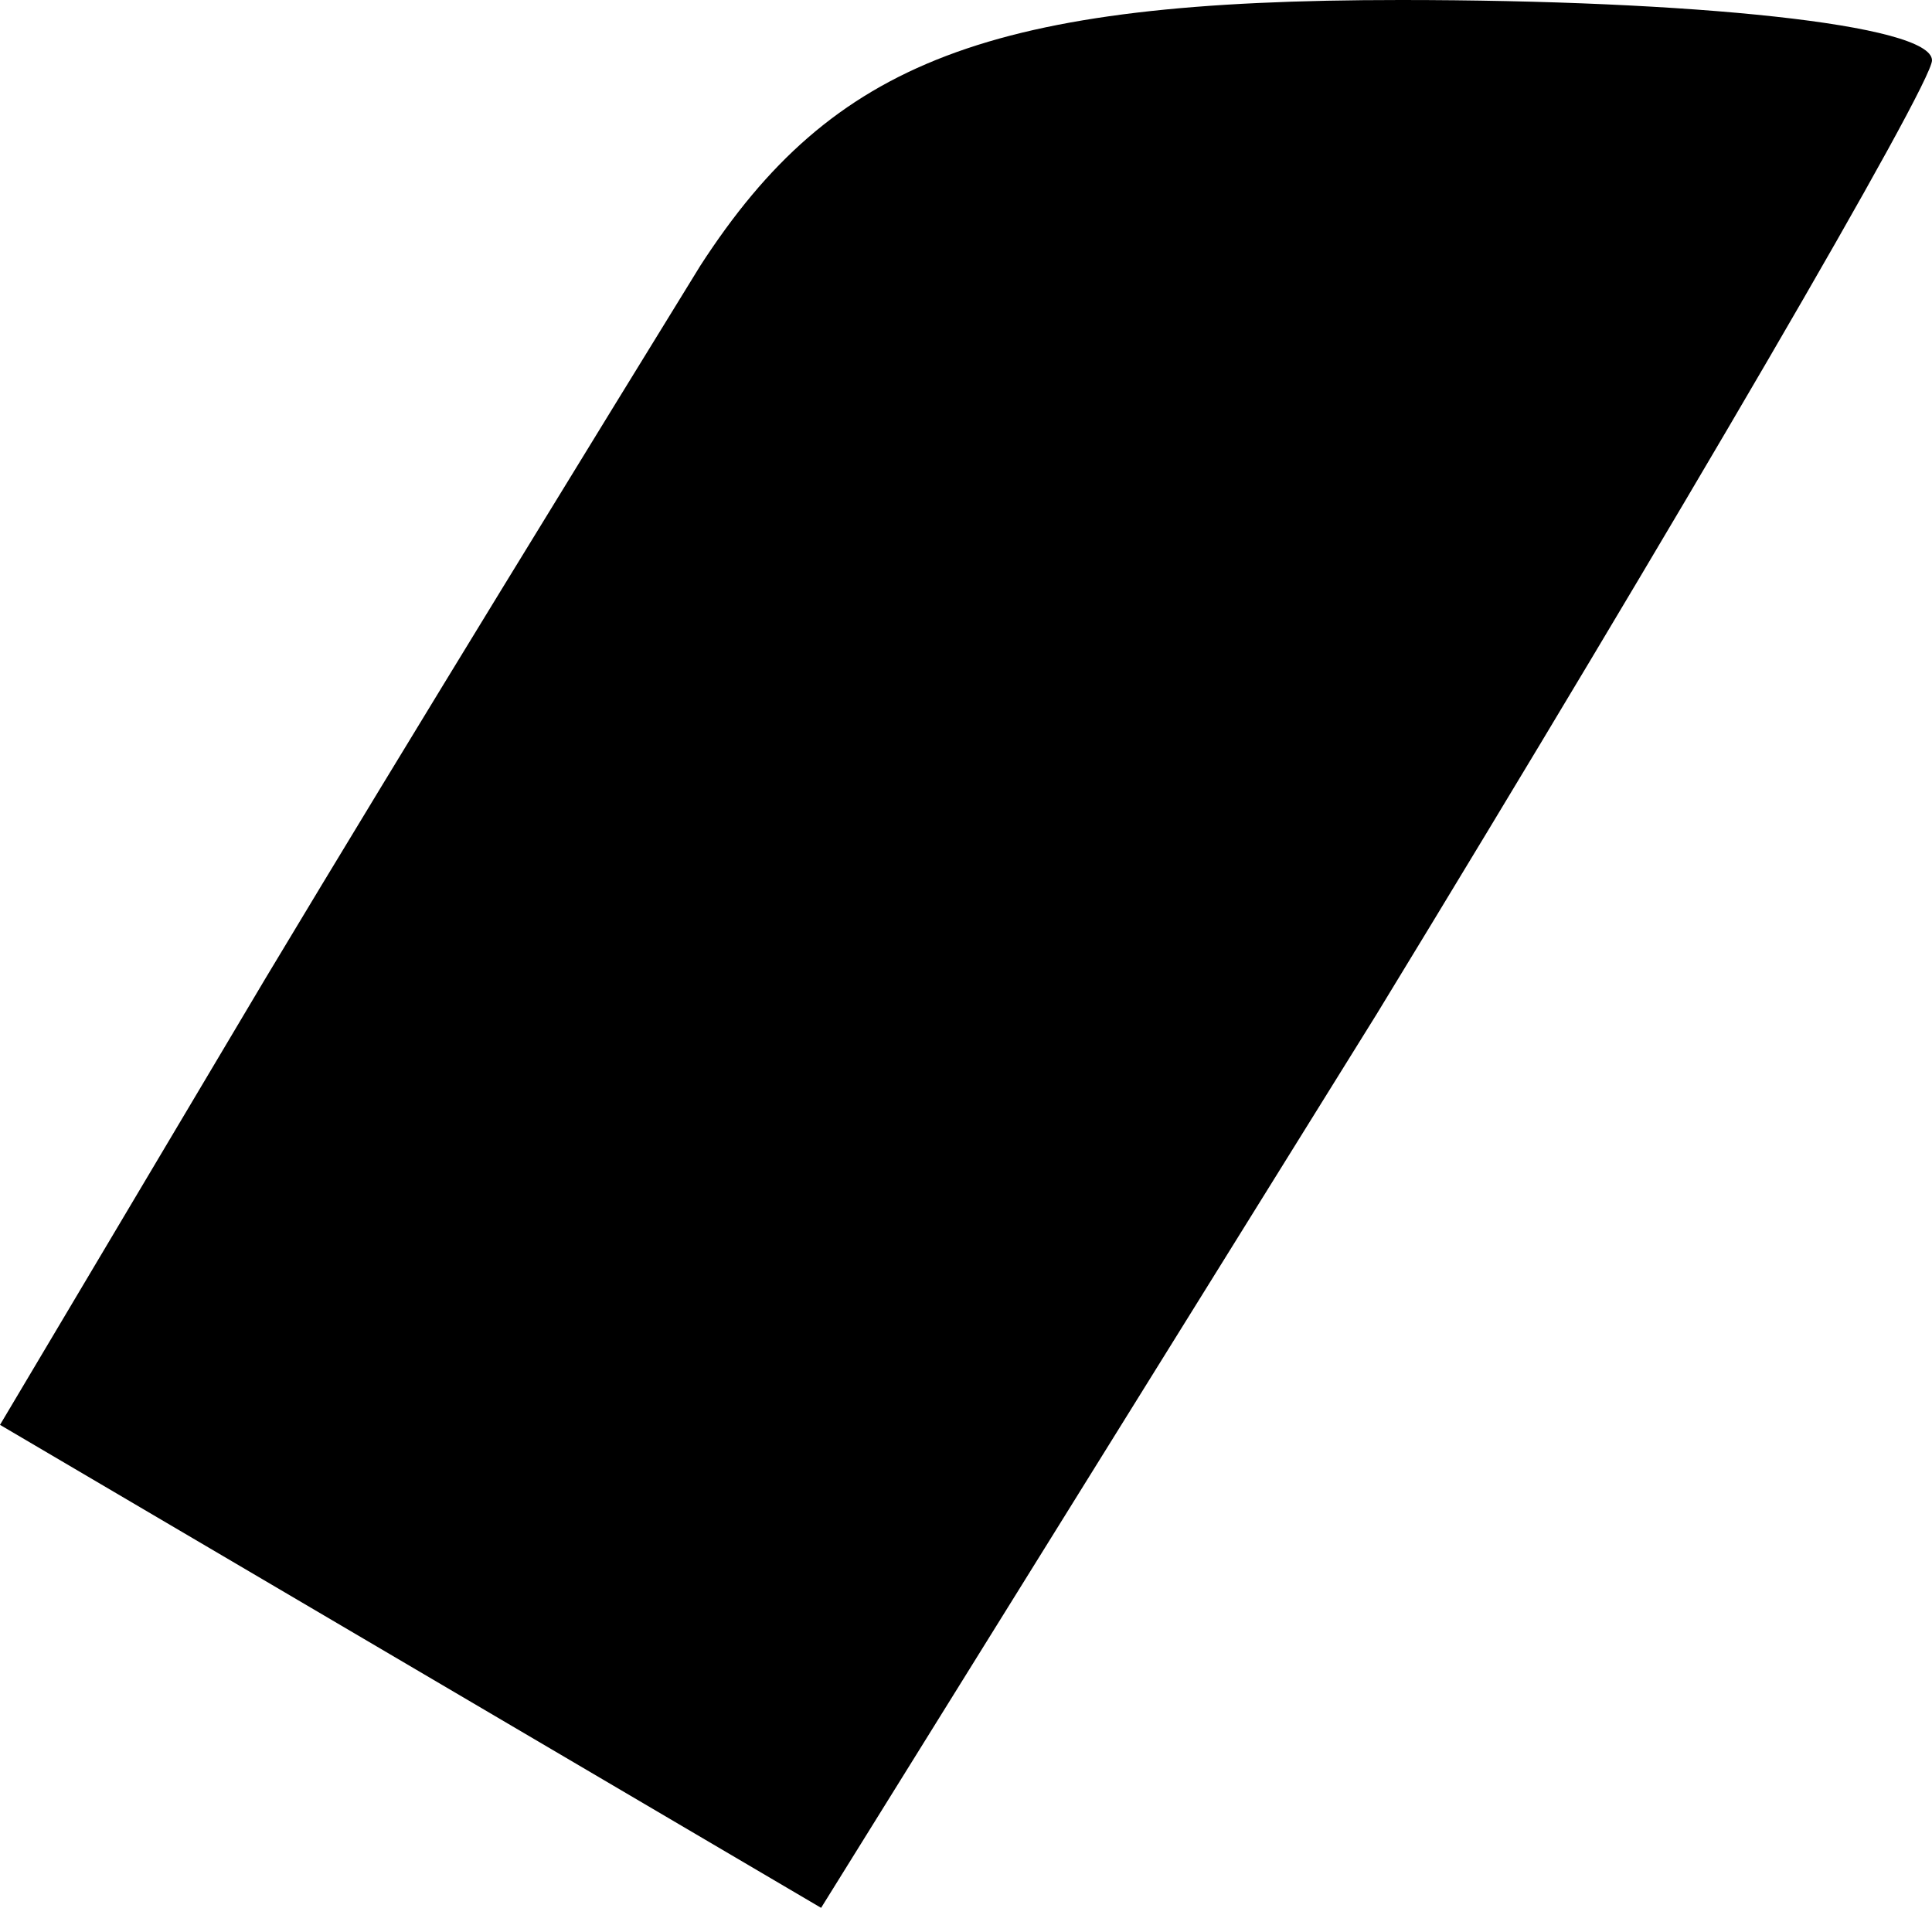 <?xml version="1.0" standalone="no"?>
<!DOCTYPE svg PUBLIC "-//W3C//DTD SVG 20010904//EN"
 "http://www.w3.org/TR/2001/REC-SVG-20010904/DTD/svg10.dtd">
<svg version="1.0" xmlns="http://www.w3.org/2000/svg"
 width="16pt" height="16pt" viewBox="0 0 16 16"
 preserveAspectRatio="xMidYMid meet">
<g transform="translate(0,16) scale(0.1,-0.1)"
fill="#000000" stroke="none">
<path fill="#000000" stroke="none" d="M58 138 c-8 -13 -24 -39 -36 -59 l-22
-37 34 -20 34 -20 46 74 c25 41 46 77 46 79 0 3 -20 5 -44 5 -34 0 -47 -5 -58
-22z"/>
</g>
</svg>
